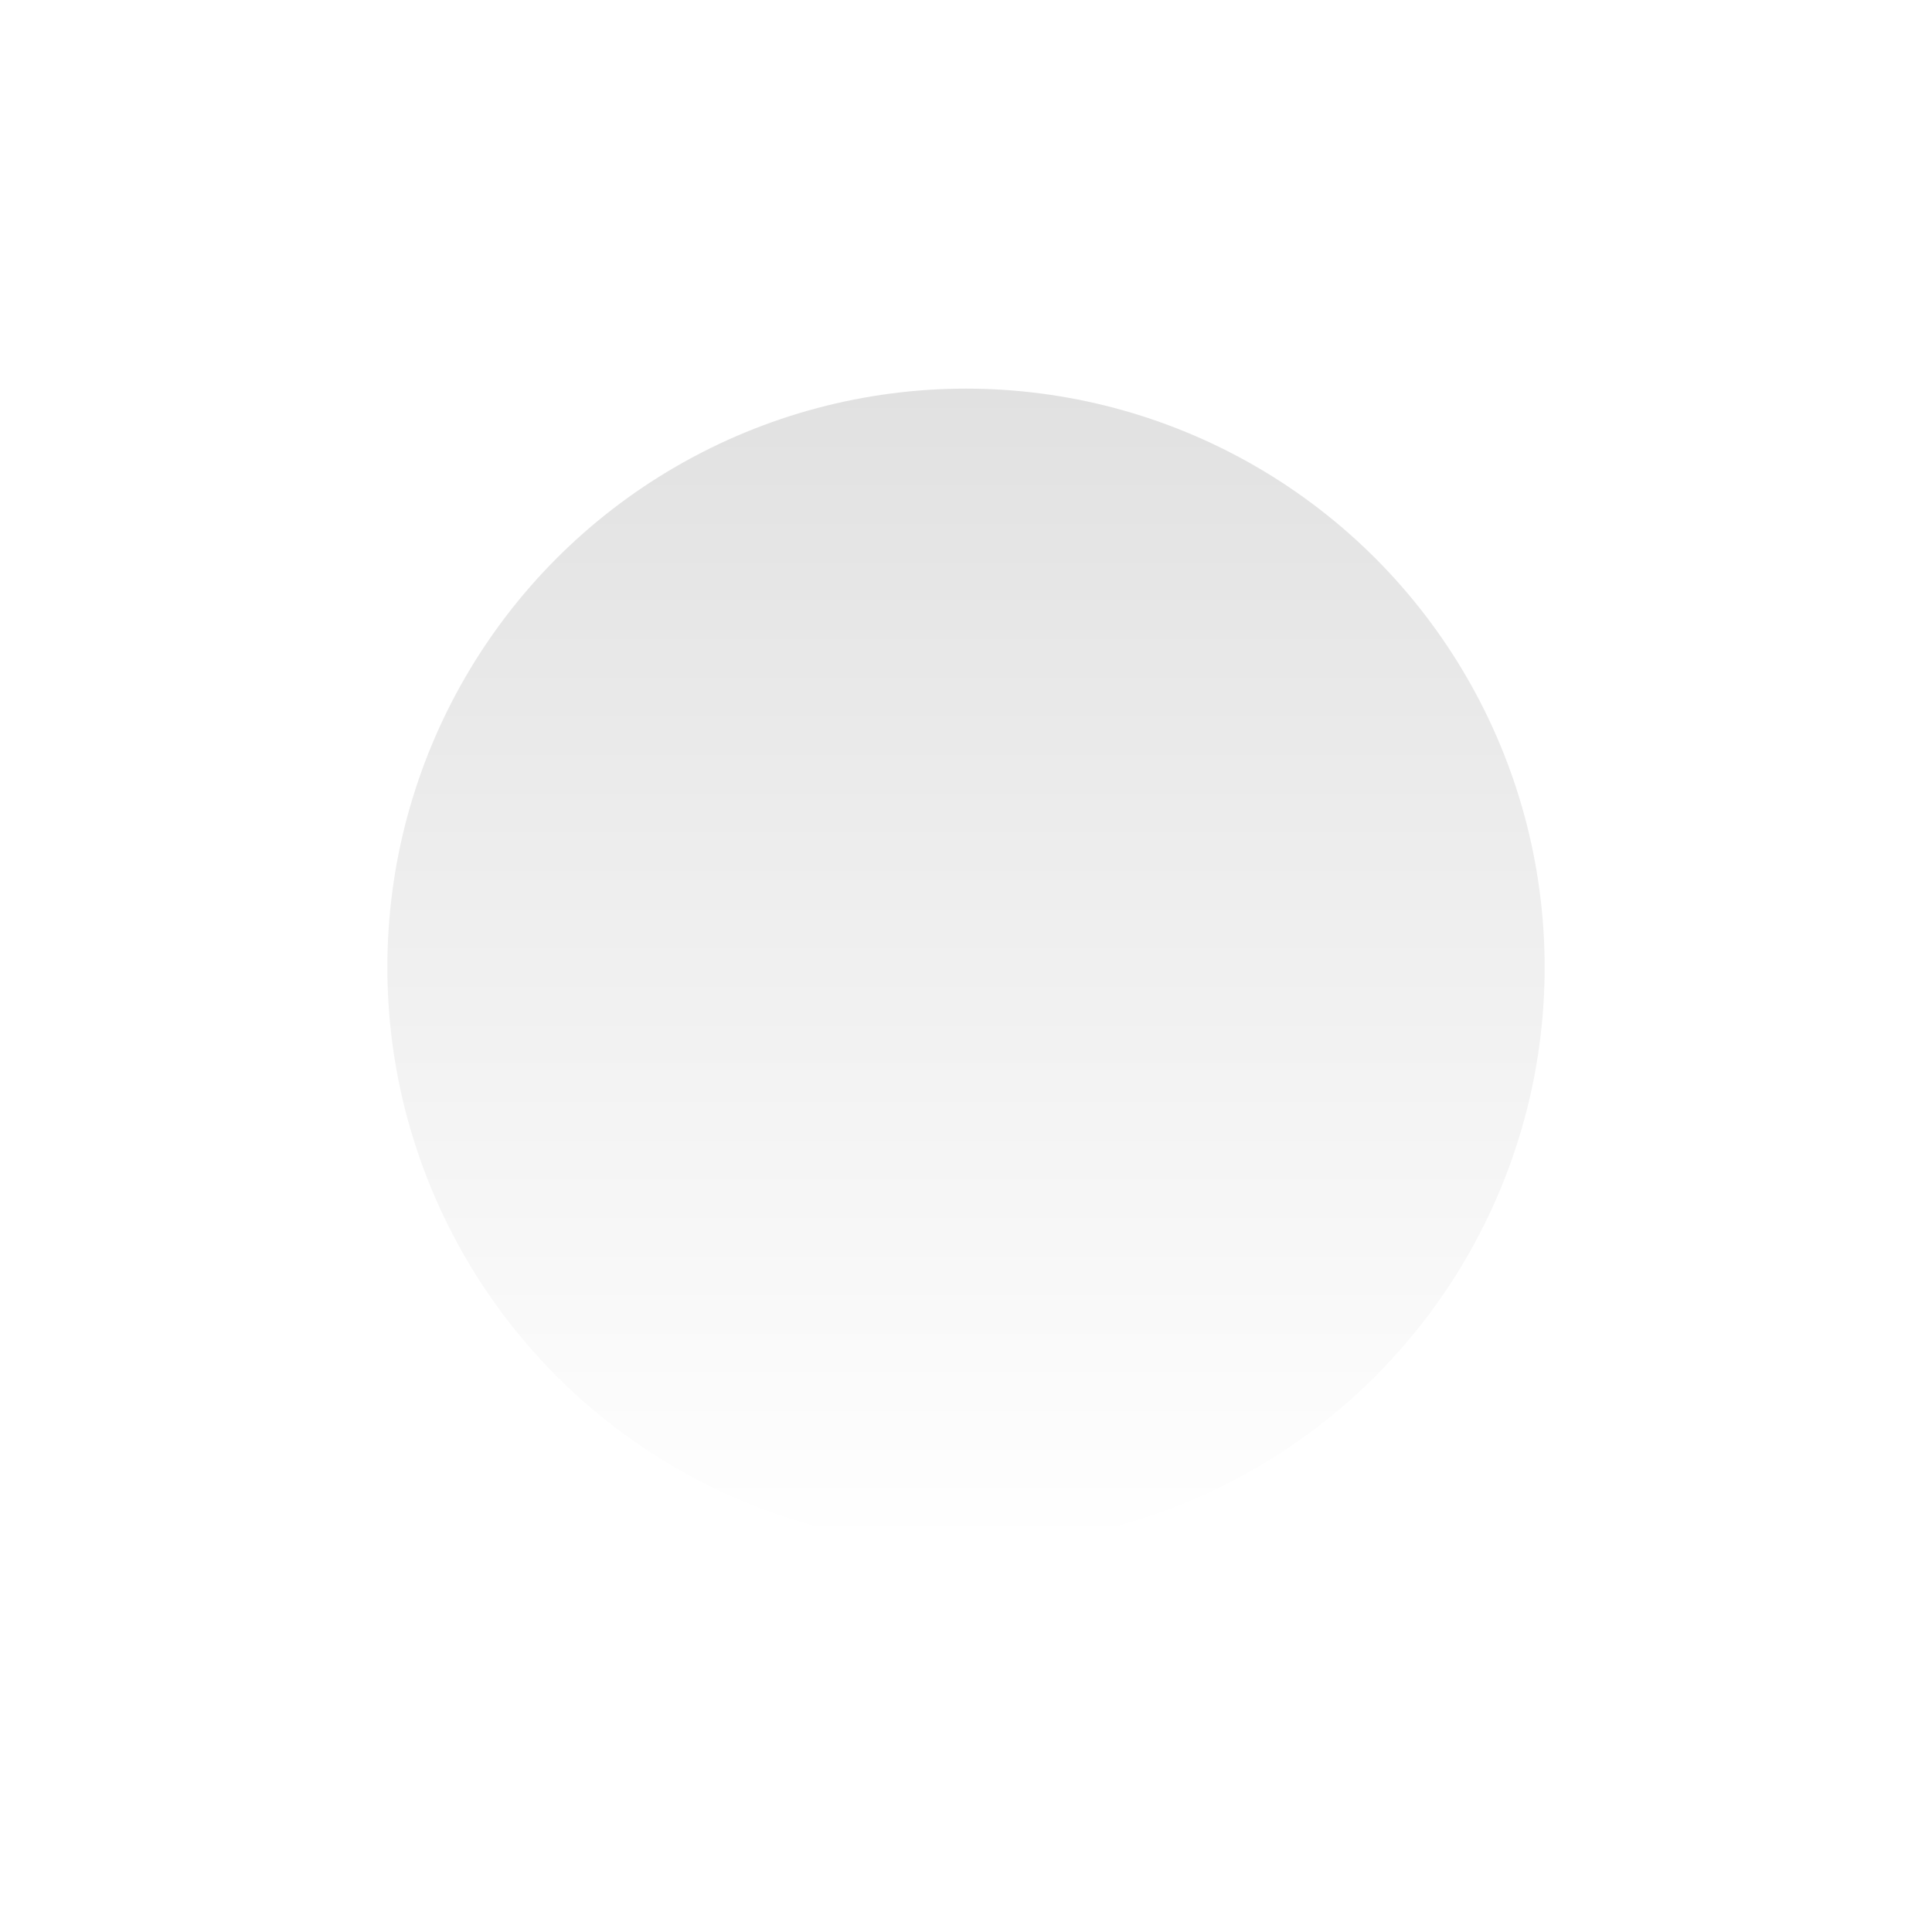 <svg width="404" height="404" viewBox="0 0 404 404" fill="none" xmlns="http://www.w3.org/2000/svg">
<g id="Ellipse 1" filter="url(#filter0_dii_87_439)">
<circle cx="202" cy="162" r="121" fill="url(#paint0_linear_87_439)"/>
</g>
<defs>
<filter id="filter0_dii_87_439" x="0.467" y="0.733" width="403.067" height="403.067" filterUnits="userSpaceOnUse" color-interpolation-filters="sRGB">
<feFlood flood-opacity="0" result="BackgroundImageFix"/>
<feColorMatrix in="SourceAlpha" type="matrix" values="0 0 0 0 0 0 0 0 0 0 0 0 0 0 0 0 0 0 127 0" result="hardAlpha"/>
<feOffset dy="40.267"/>
<feGaussianBlur stdDeviation="40.267"/>
<feColorMatrix type="matrix" values="0 0 0 0 0.2 0 0 0 0 0.2 0 0 0 0 0.2 0 0 0 0.167 0"/>
<feBlend mode="normal" in2="BackgroundImageFix" result="effect1_dropShadow_87_439"/>
<feBlend mode="normal" in="SourceGraphic" in2="effect1_dropShadow_87_439" result="shape"/>
<feColorMatrix in="SourceAlpha" type="matrix" values="0 0 0 0 0 0 0 0 0 0 0 0 0 0 0 0 0 0 127 0" result="hardAlpha"/>
<feOffset dy="10.648"/>
<feGaussianBlur stdDeviation="5.324"/>
<feComposite in2="hardAlpha" operator="arithmetic" k2="-1" k3="1"/>
<feColorMatrix type="matrix" values="0 0 0 0 1 0 0 0 0 1 0 0 0 0 1 0 0 0 1 0"/>
<feBlend mode="normal" in2="shape" result="effect2_innerShadow_87_439"/>
<feColorMatrix in="SourceAlpha" type="matrix" values="0 0 0 0 0 0 0 0 0 0 0 0 0 0 0 0 0 0 127 0" result="hardAlpha"/>
<feOffset dy="-10.648"/>
<feGaussianBlur stdDeviation="5.324"/>
<feComposite in2="hardAlpha" operator="arithmetic" k2="-1" k3="1"/>
<feColorMatrix type="matrix" values="0 0 0 0 0.853 0 0 0 0 0.853 0 0 0 0 0.853 0 0 0 1 0"/>
<feBlend mode="normal" in2="effect2_innerShadow_87_439" result="effect3_innerShadow_87_439"/>
</filter>
<linearGradient id="paint0_linear_87_439" x1="202" y1="41" x2="202" y2="283" gradientUnits="userSpaceOnUse">
<stop stop-color="#E1E1E1"/>
<stop offset="1" stop-color="white"/>
</linearGradient>
</defs>
</svg>